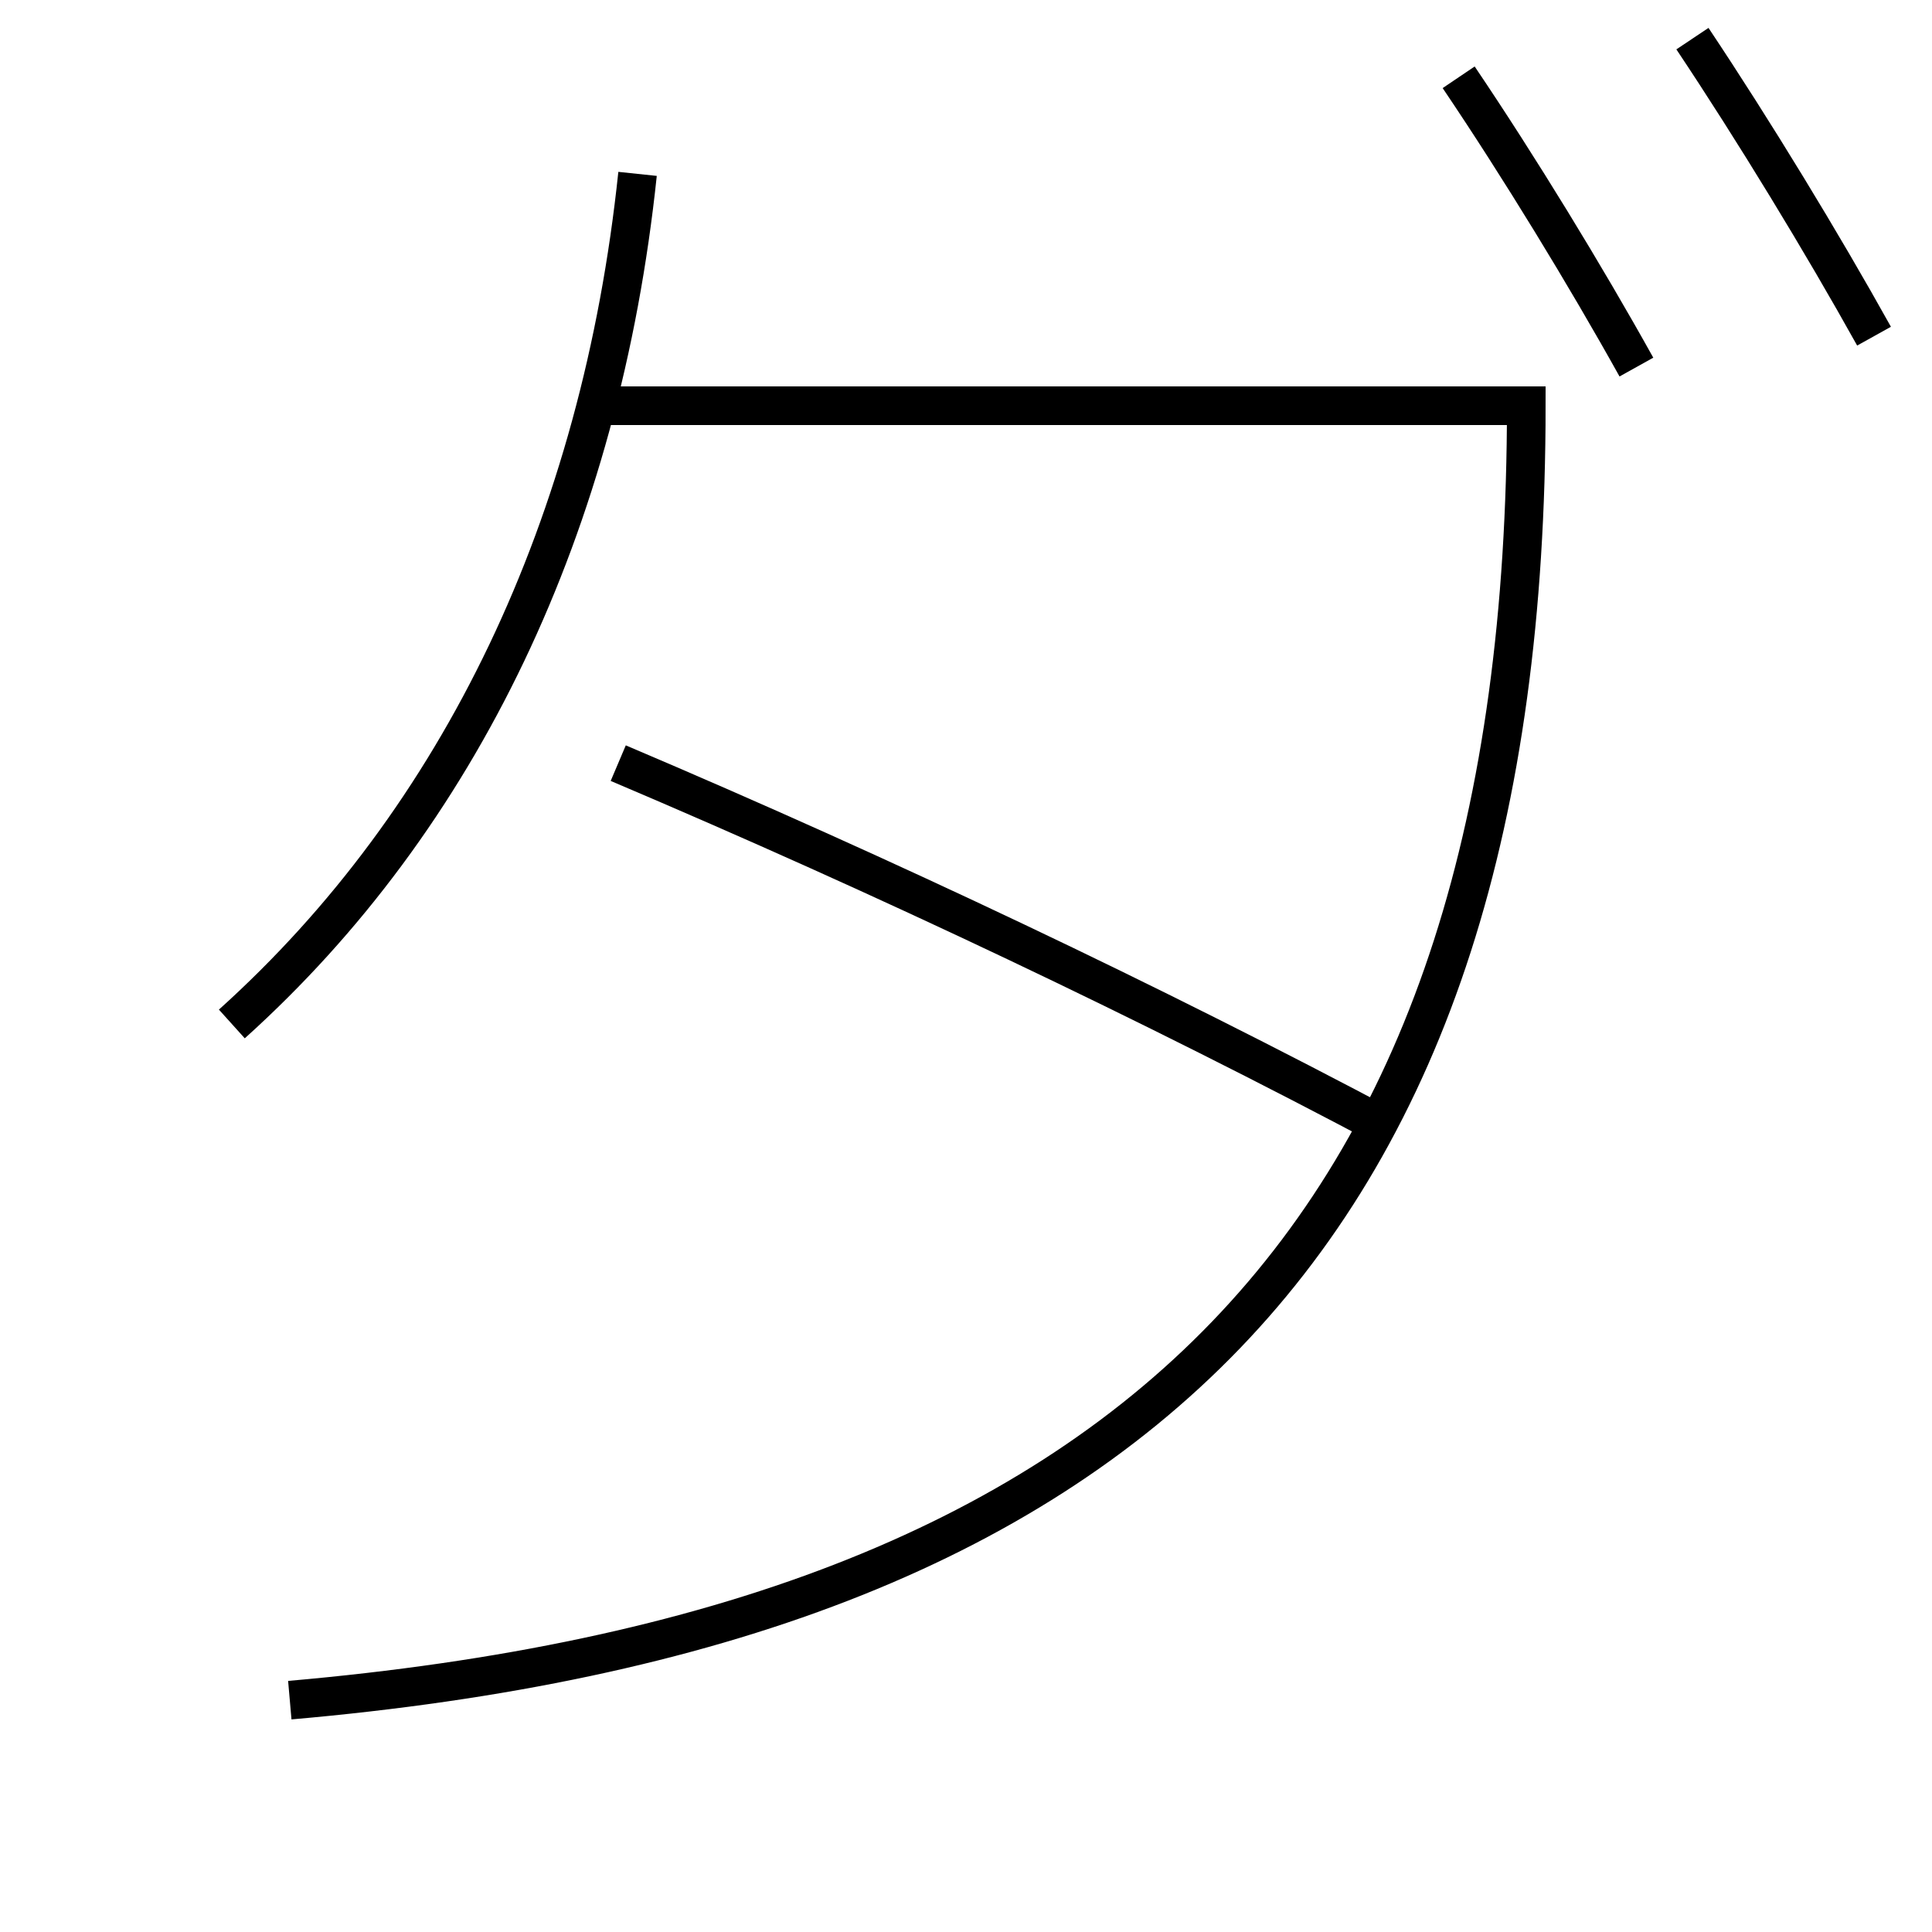<?xml version='1.0' encoding='utf-8'?>
<svg xmlns="http://www.w3.org/2000/svg" height="100px" version="1.0" viewBox="0 0 100 100" width="100px" x="0px" y="0px">
<path d="M12,53 c11.832,-10.653 19.094,-25.868 21,-44" fill="none" stroke="#000000" stroke-width="2" /><path d="M31,21 h48.0 c0,42.781 -20.128,63.162 -64,67" fill="none" stroke="#000000" stroke-width="2" /><path d="M72,58.5 c-12.32,-6.552 -26.152,-13.121 -40,-19" fill="none" stroke="#000000" stroke-width="2" /><path d="M87.6,2 c3.182,4.768 6.711,10.565 9.4,15.4" fill="none" stroke="#000000" stroke-width="2" /><path d="M75.5,4 c3.143,4.655 6.564,10.262 9.2,15" fill="none" stroke="#000000" stroke-width="2" /></svg>